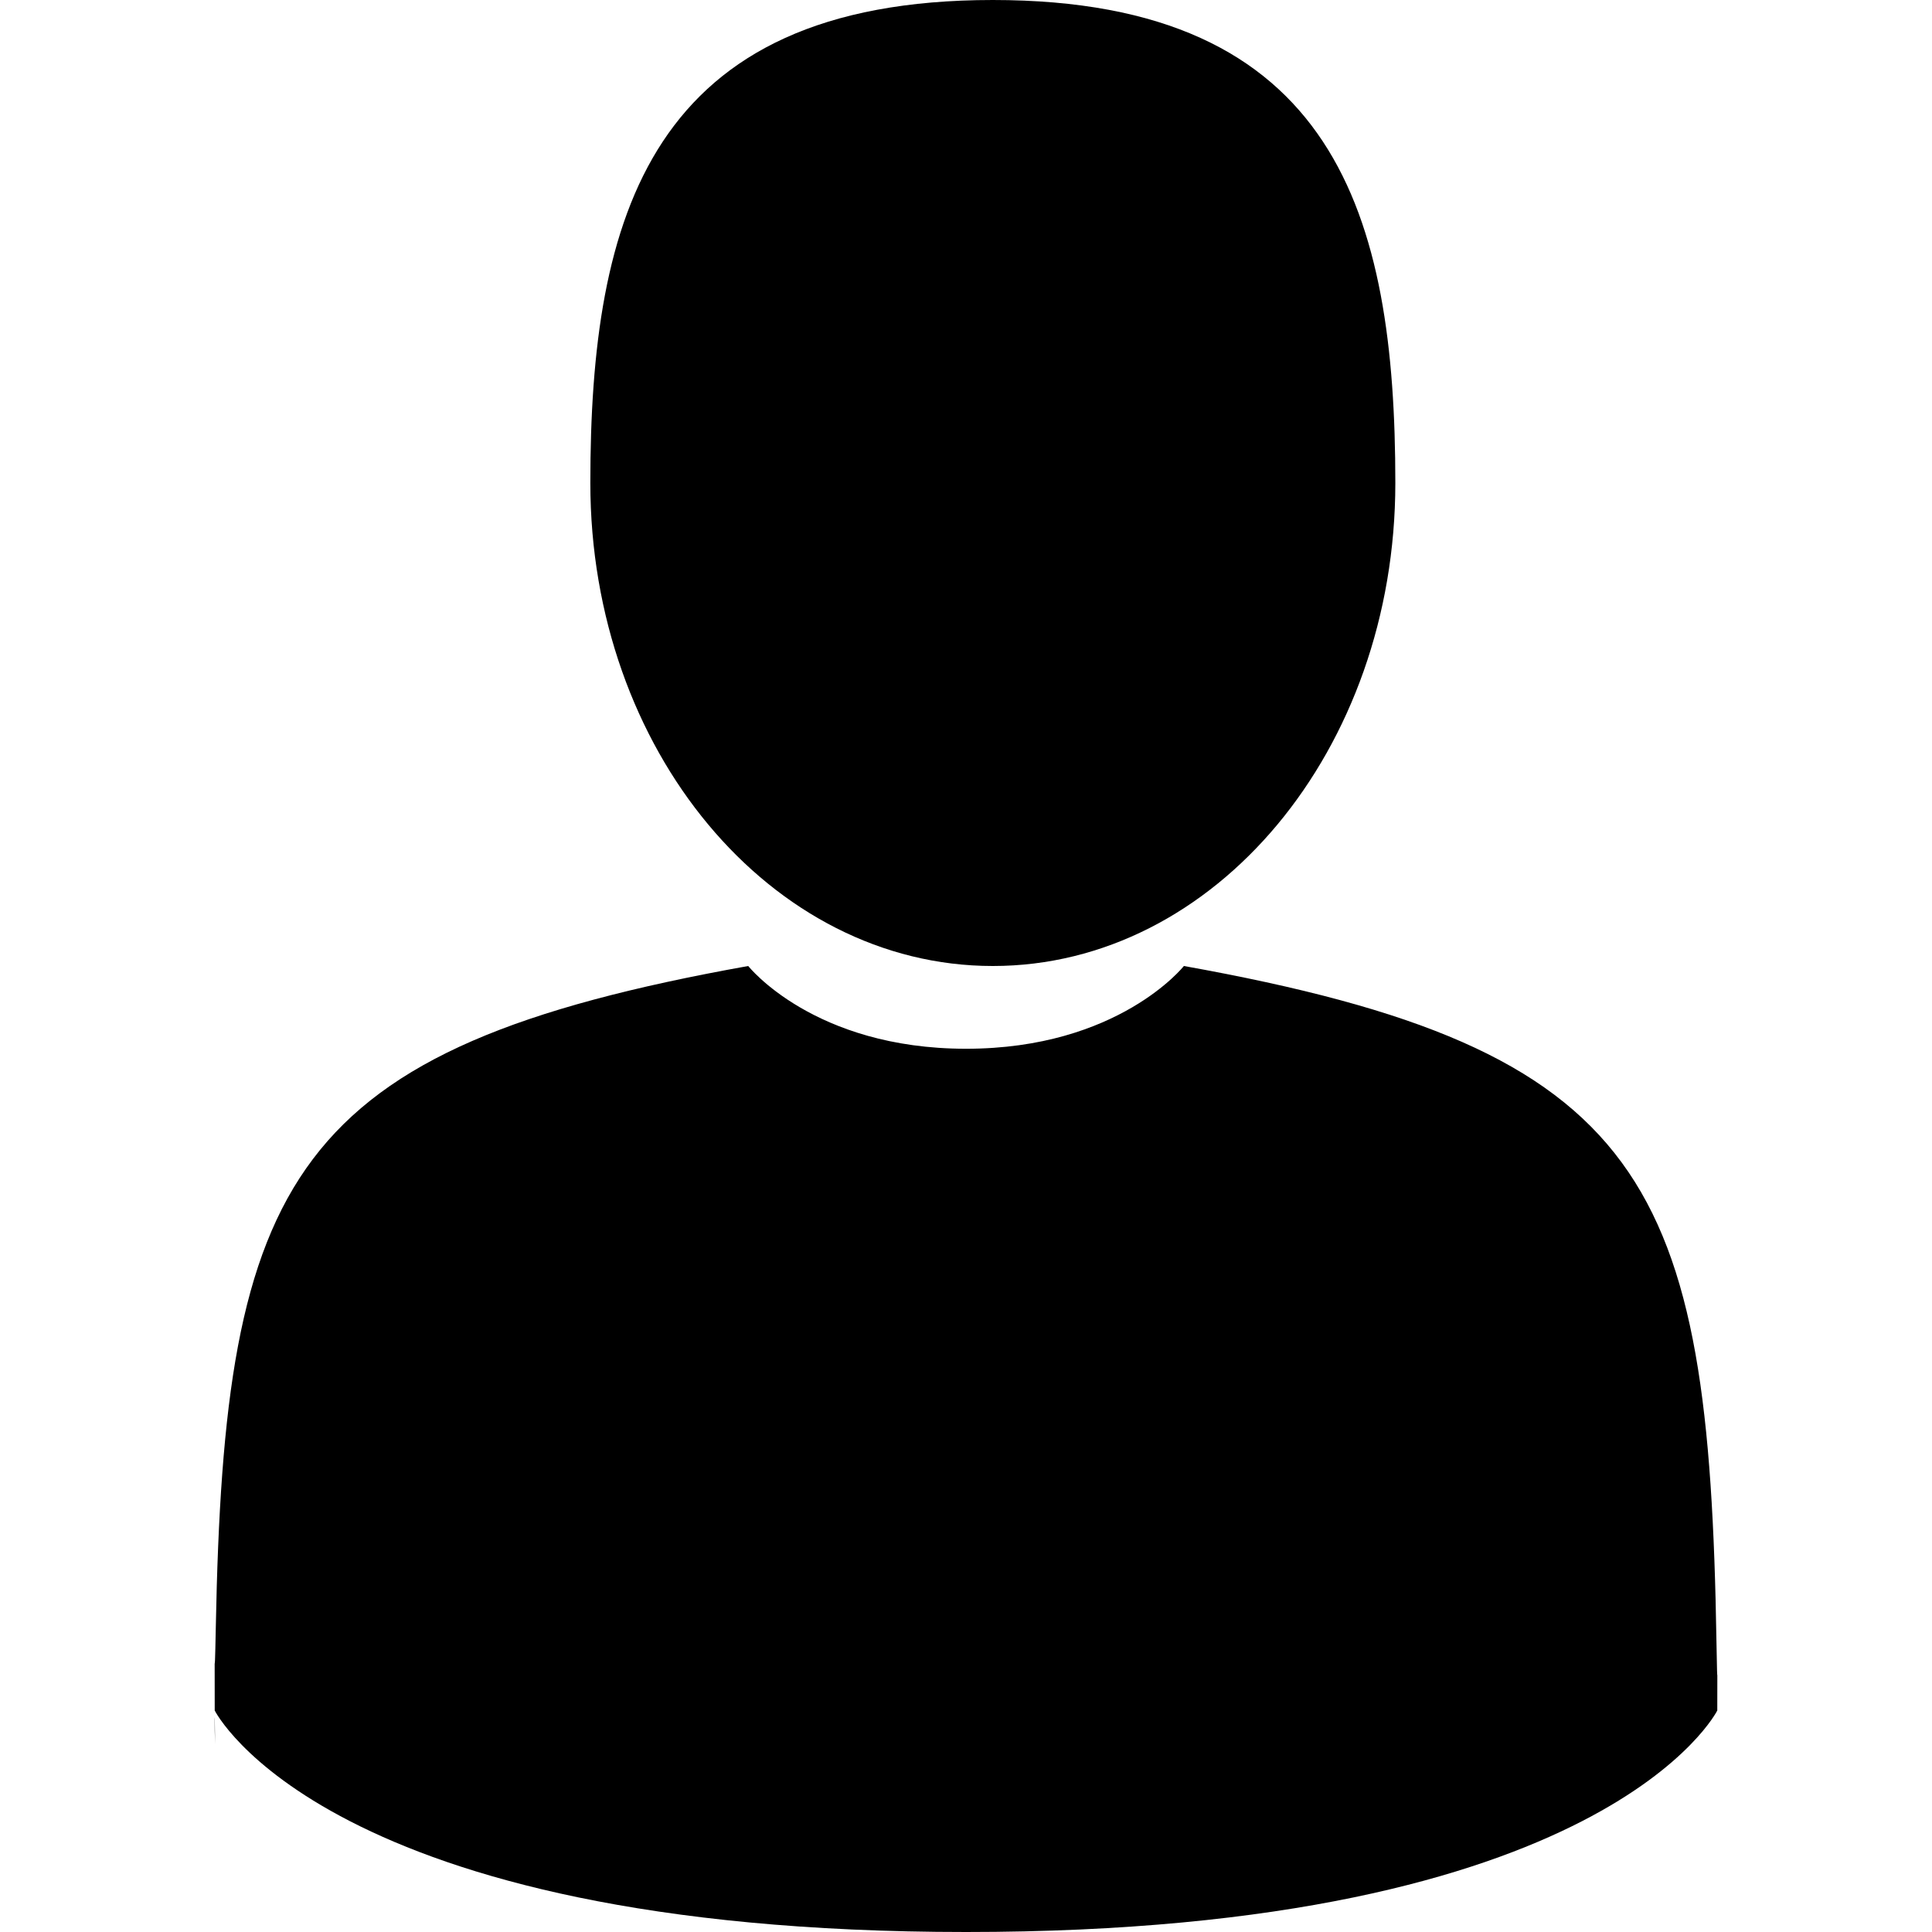 <svg xmlns="http://www.w3.org/2000/svg" viewBox="-4 0 36 36">
    <g fill="currentColor">
        <path d="M14.5 18c4.142 0 7.5-4.03 7.5-9s-1.102-9-7.5-9C8.103 0 7 4.03 7 9s3.358 9 7.5 9zM.007 32.5c-.006-.973-.012-.274 0 0z"/>
        <path d="M27.984 30.608C27.847 22.004 26.716 19.552 18.06 18c0 0-1.218 1.542-4.059 1.542-2.84 0-4.059-1.542-4.059-1.542C1.38 19.535.18 21.95.021 30.328c-.013.684-.019.72-.021.641l.001.904S2.062 36 14.001 36c11.937 0 13.998-4.127 13.998-4.127l.001-.669c-.002.05-.007-.046-.016-.596z"/>
    </g>
</svg>
